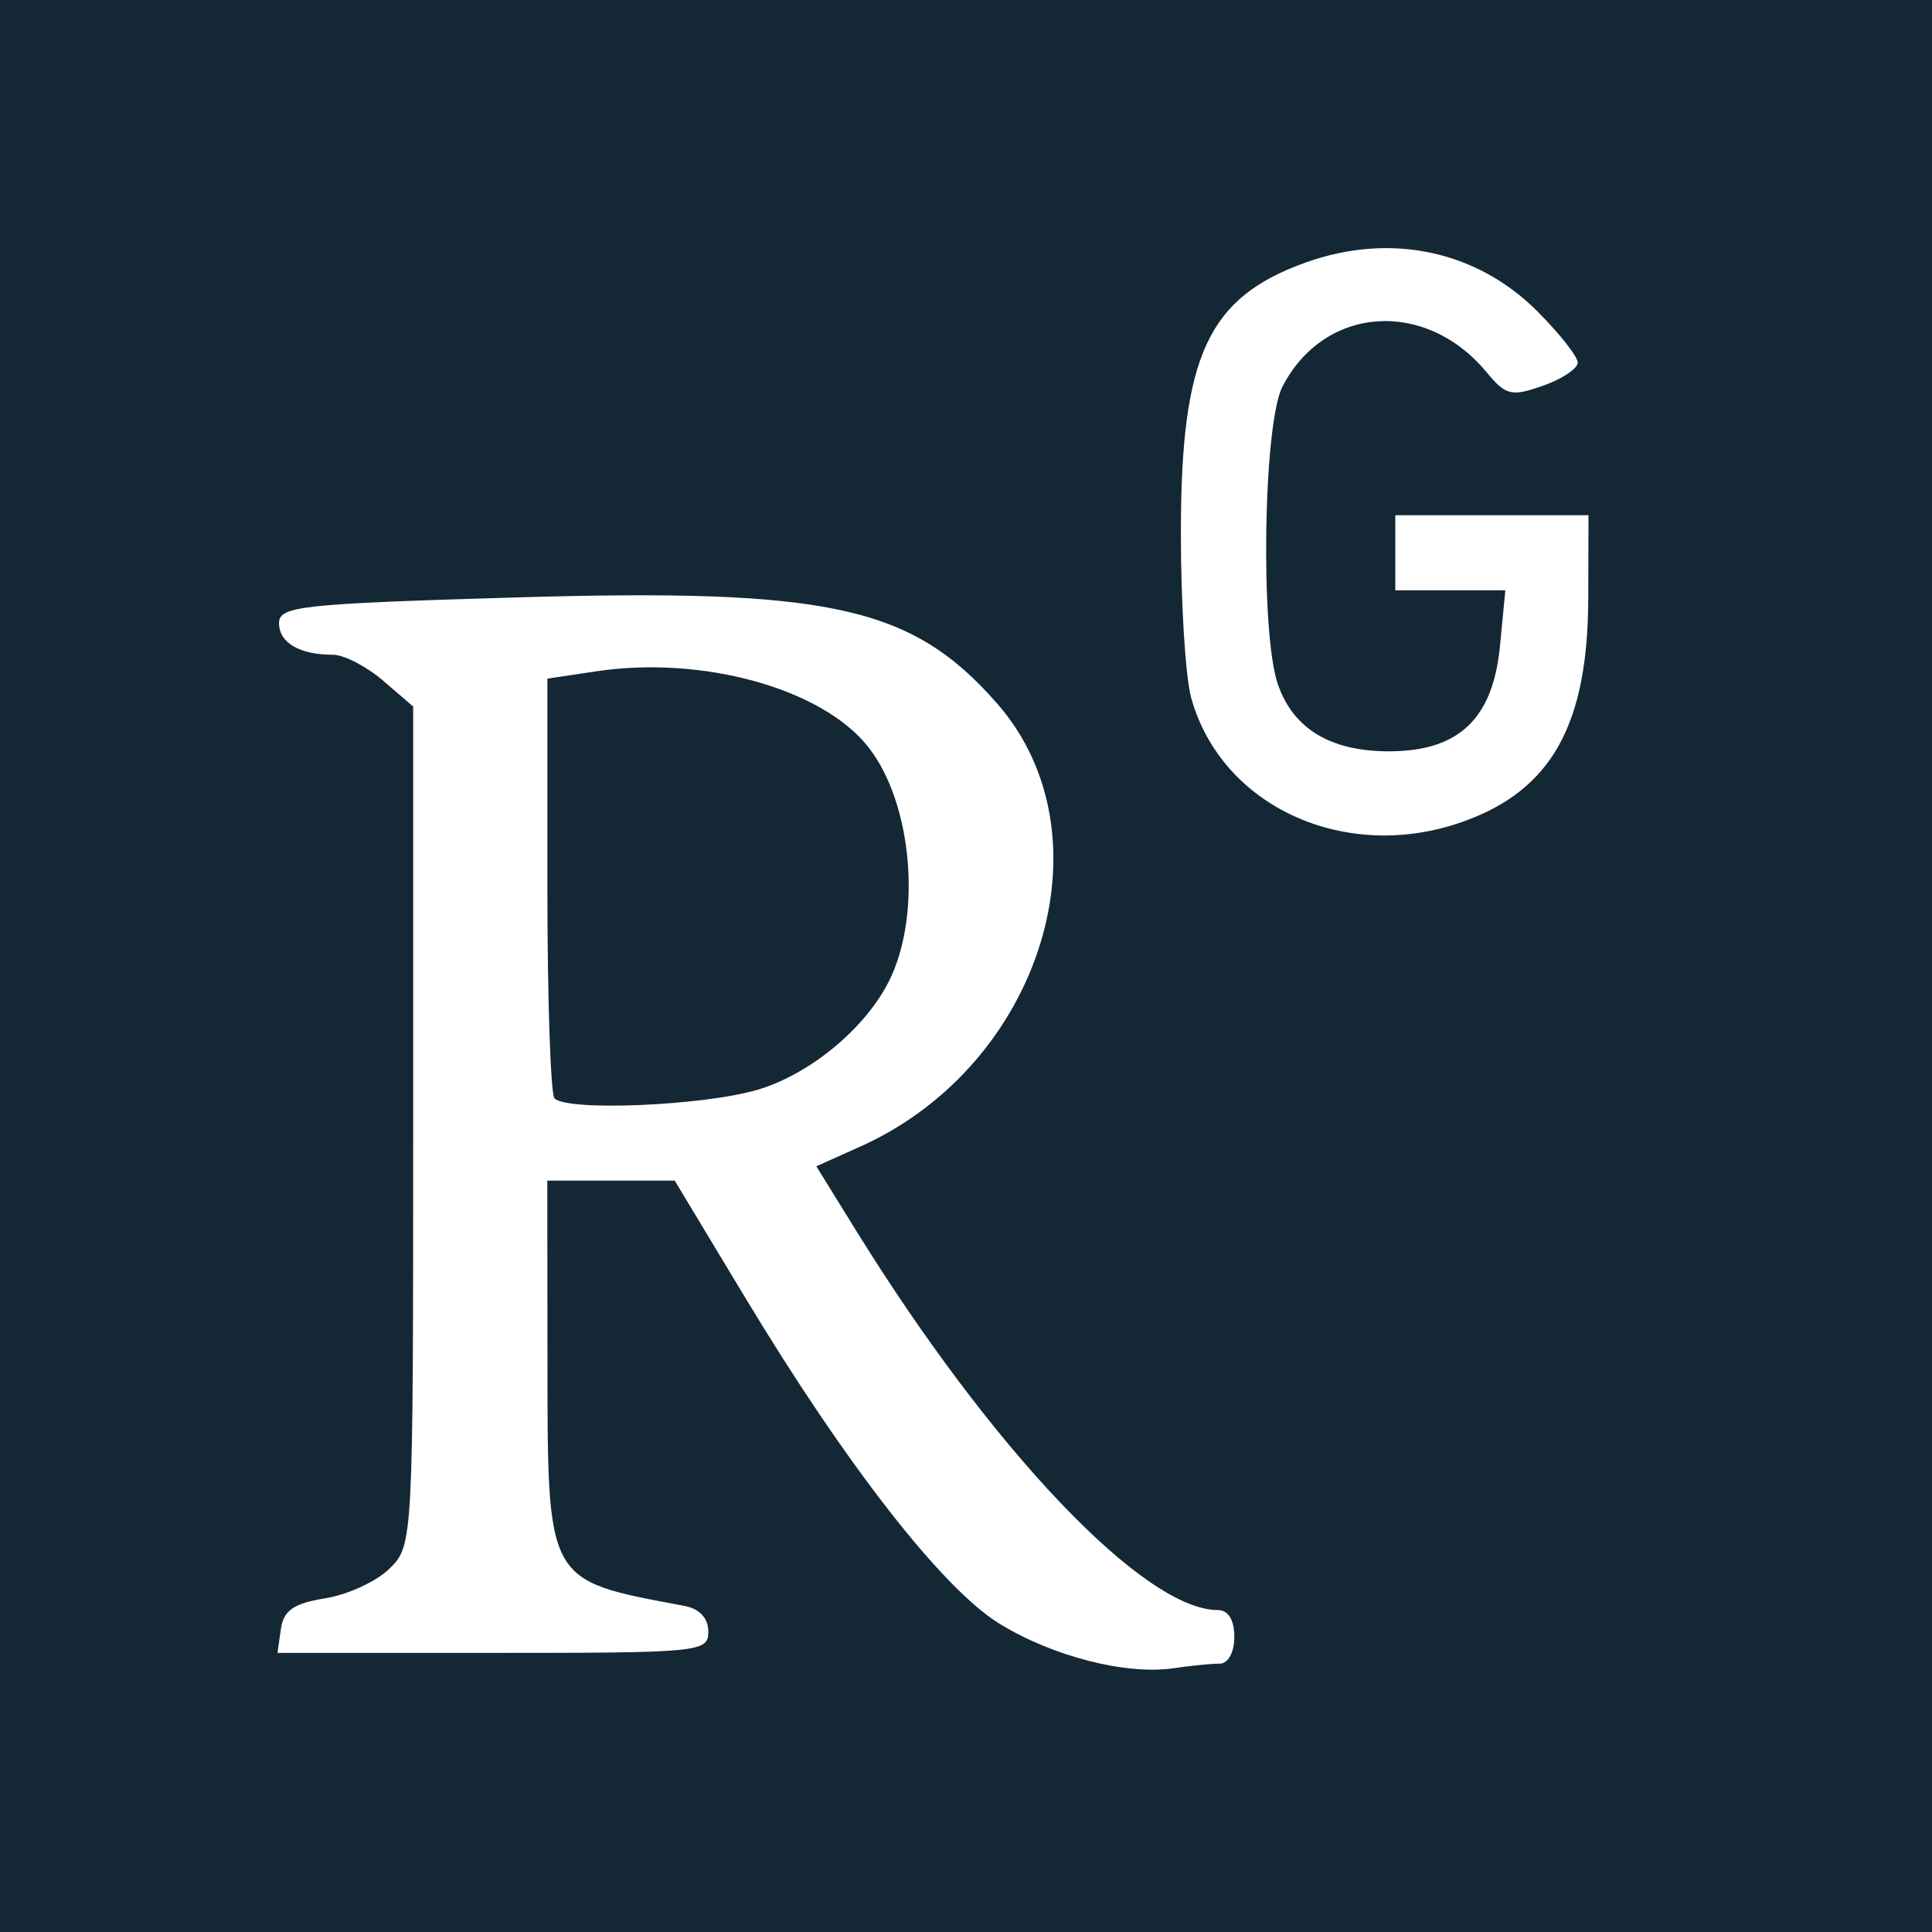 <?xml version="1.0" encoding="UTF-8" standalone="no"?>
<!-- Created with Inkscape (http://www.inkscape.org/) -->

<svg
   xmlns:dc="http://purl.org/dc/elements/1.1/"
   xmlns:cc="http://creativecommons.org/ns#"
   xmlns:rdf="http://www.w3.org/1999/02/22-rdf-syntax-ns#"
   xmlns:svg="http://www.w3.org/2000/svg"
   xmlns="http://www.w3.org/2000/svg"
   xmlns:sodipodi="http://sodipodi.sourceforge.net/DTD/sodipodi-0.dtd"
   xmlns:inkscape="http://www.inkscape.org/namespaces/inkscape"
   width="14.111mm"
   height="14.111mm"
   viewBox="0 0 50 50"
   id="svg6418"
   version="1.1"
   inkscape:version="0.91 r13725"
   sodipodi:docname="researchgate_icon.svg">
  <defs
     id="defs6420" />
  <sodipodi:namedview
     id="base"
     pagecolor="#ffffff"
     bordercolor="#666666"
     borderopacity="1.0"
     inkscape:pageopacity="0.0"
     inkscape:pageshadow="2"
     inkscape:zoom="4.1888889"
     inkscape:cx="122.46684"
     inkscape:cy="108.38197"
     inkscape:document-units="px"
     inkscape:current-layer="layer1"
     showgrid="false"
     fit-margin-top="0"
     fit-margin-left="0"
     fit-margin-right="0"
     fit-margin-bottom="0"
     inkscape:window-width="1680"
     inkscape:window-height="956"
     inkscape:window-x="0"
     inkscape:window-y="1"
     inkscape:window-maximized="1" />
  <g
     inkscape:label="Layer 1"
     inkscape:groupmode="layer"
     id="layer1"
     transform="translate(-568.723,-925.03)">
    <path
       inkscape:connector-curvature="0"
       id="path7033"
       d="m 568.723,950.03 0,-25 25,0 25,0 0,25 0,25 -25,0 -25,0 0,-25 z m 31.562,18.056 c 0.222,0 0.382,-0.29 0.382,-0.694 0,-0.44 -0.157,-0.694 -0.428,-0.694 -1.903,0 -5.848,-4.142 -9.372,-9.84 l -1.018,-1.645 1.132,-0.507 c 4.708,-2.108 6.543,-8.057 3.54,-11.478 -2.209,-2.516 -4.33,-2.979 -12.535,-2.734 -5.48,0.163 -6.042,0.225 -6.042,0.662 0,0.508 0.531,0.819 1.396,0.819 0.285,0 0.868,0.302 1.297,0.67 l 0.779,0.67 0,10.85 c 0,10.767 -0.005,10.854 -0.604,11.453 -0.332,0.332 -1.082,0.681 -1.667,0.775 -0.824,0.133 -1.083,0.312 -1.152,0.793 l -0.089,0.621 5.575,0 c 5.372,0 5.575,-0.02 5.575,-0.55 0,-0.351 -0.227,-0.593 -0.625,-0.668 -3.604,-0.677 -3.532,-0.546 -3.538,-6.49 l -0.004,-4.514 1.649,0 1.649,0 1.815,3.013 c 2.608,4.329 5.106,7.536 6.58,8.447 1.376,0.851 3.289,1.341 4.522,1.158 0.439,-0.065 0.97,-0.118 1.181,-0.118 z m -17.211,-14.63 c -0.102,-0.102 -0.185,-2.588 -0.185,-5.524 l 0,-5.339 1.261,-0.189 c 2.762,-0.414 5.855,0.446 7.045,1.96 1.145,1.456 1.395,4.372 0.522,6.083 -0.621,1.217 -2.043,2.387 -3.385,2.785 -1.395,0.414 -4.918,0.564 -5.258,0.224 z m 23.514,-7.162 c 2.285,-0.815 3.23,-2.501 3.239,-5.778 l 0.006,-2.153 -2.5,0 -2.5,0 0,0.972 0,0.972 1.424,0 1.424,0 -0.139,1.442 c -0.181,1.885 -1.067,2.725 -2.874,2.725 -1.507,0 -2.471,-0.58 -2.871,-1.726 -0.464,-1.331 -0.382,-6.75 0.117,-7.715 1.083,-2.094 3.699,-2.279 5.279,-0.373 0.502,0.606 0.643,0.64 1.458,0.354 0.497,-0.174 0.903,-0.444 0.903,-0.6 0,-0.156 -0.472,-0.755 -1.048,-1.331 -1.572,-1.572 -3.799,-2.042 -5.984,-1.262 -2.535,0.904 -3.232,2.401 -3.238,6.959 -0.003,1.833 0.118,3.773 0.267,4.31 0.784,2.822 4,4.287 7.036,3.204 z"
       style="fill:#142735;fill-opacity:1" />
  </g>
</svg>
